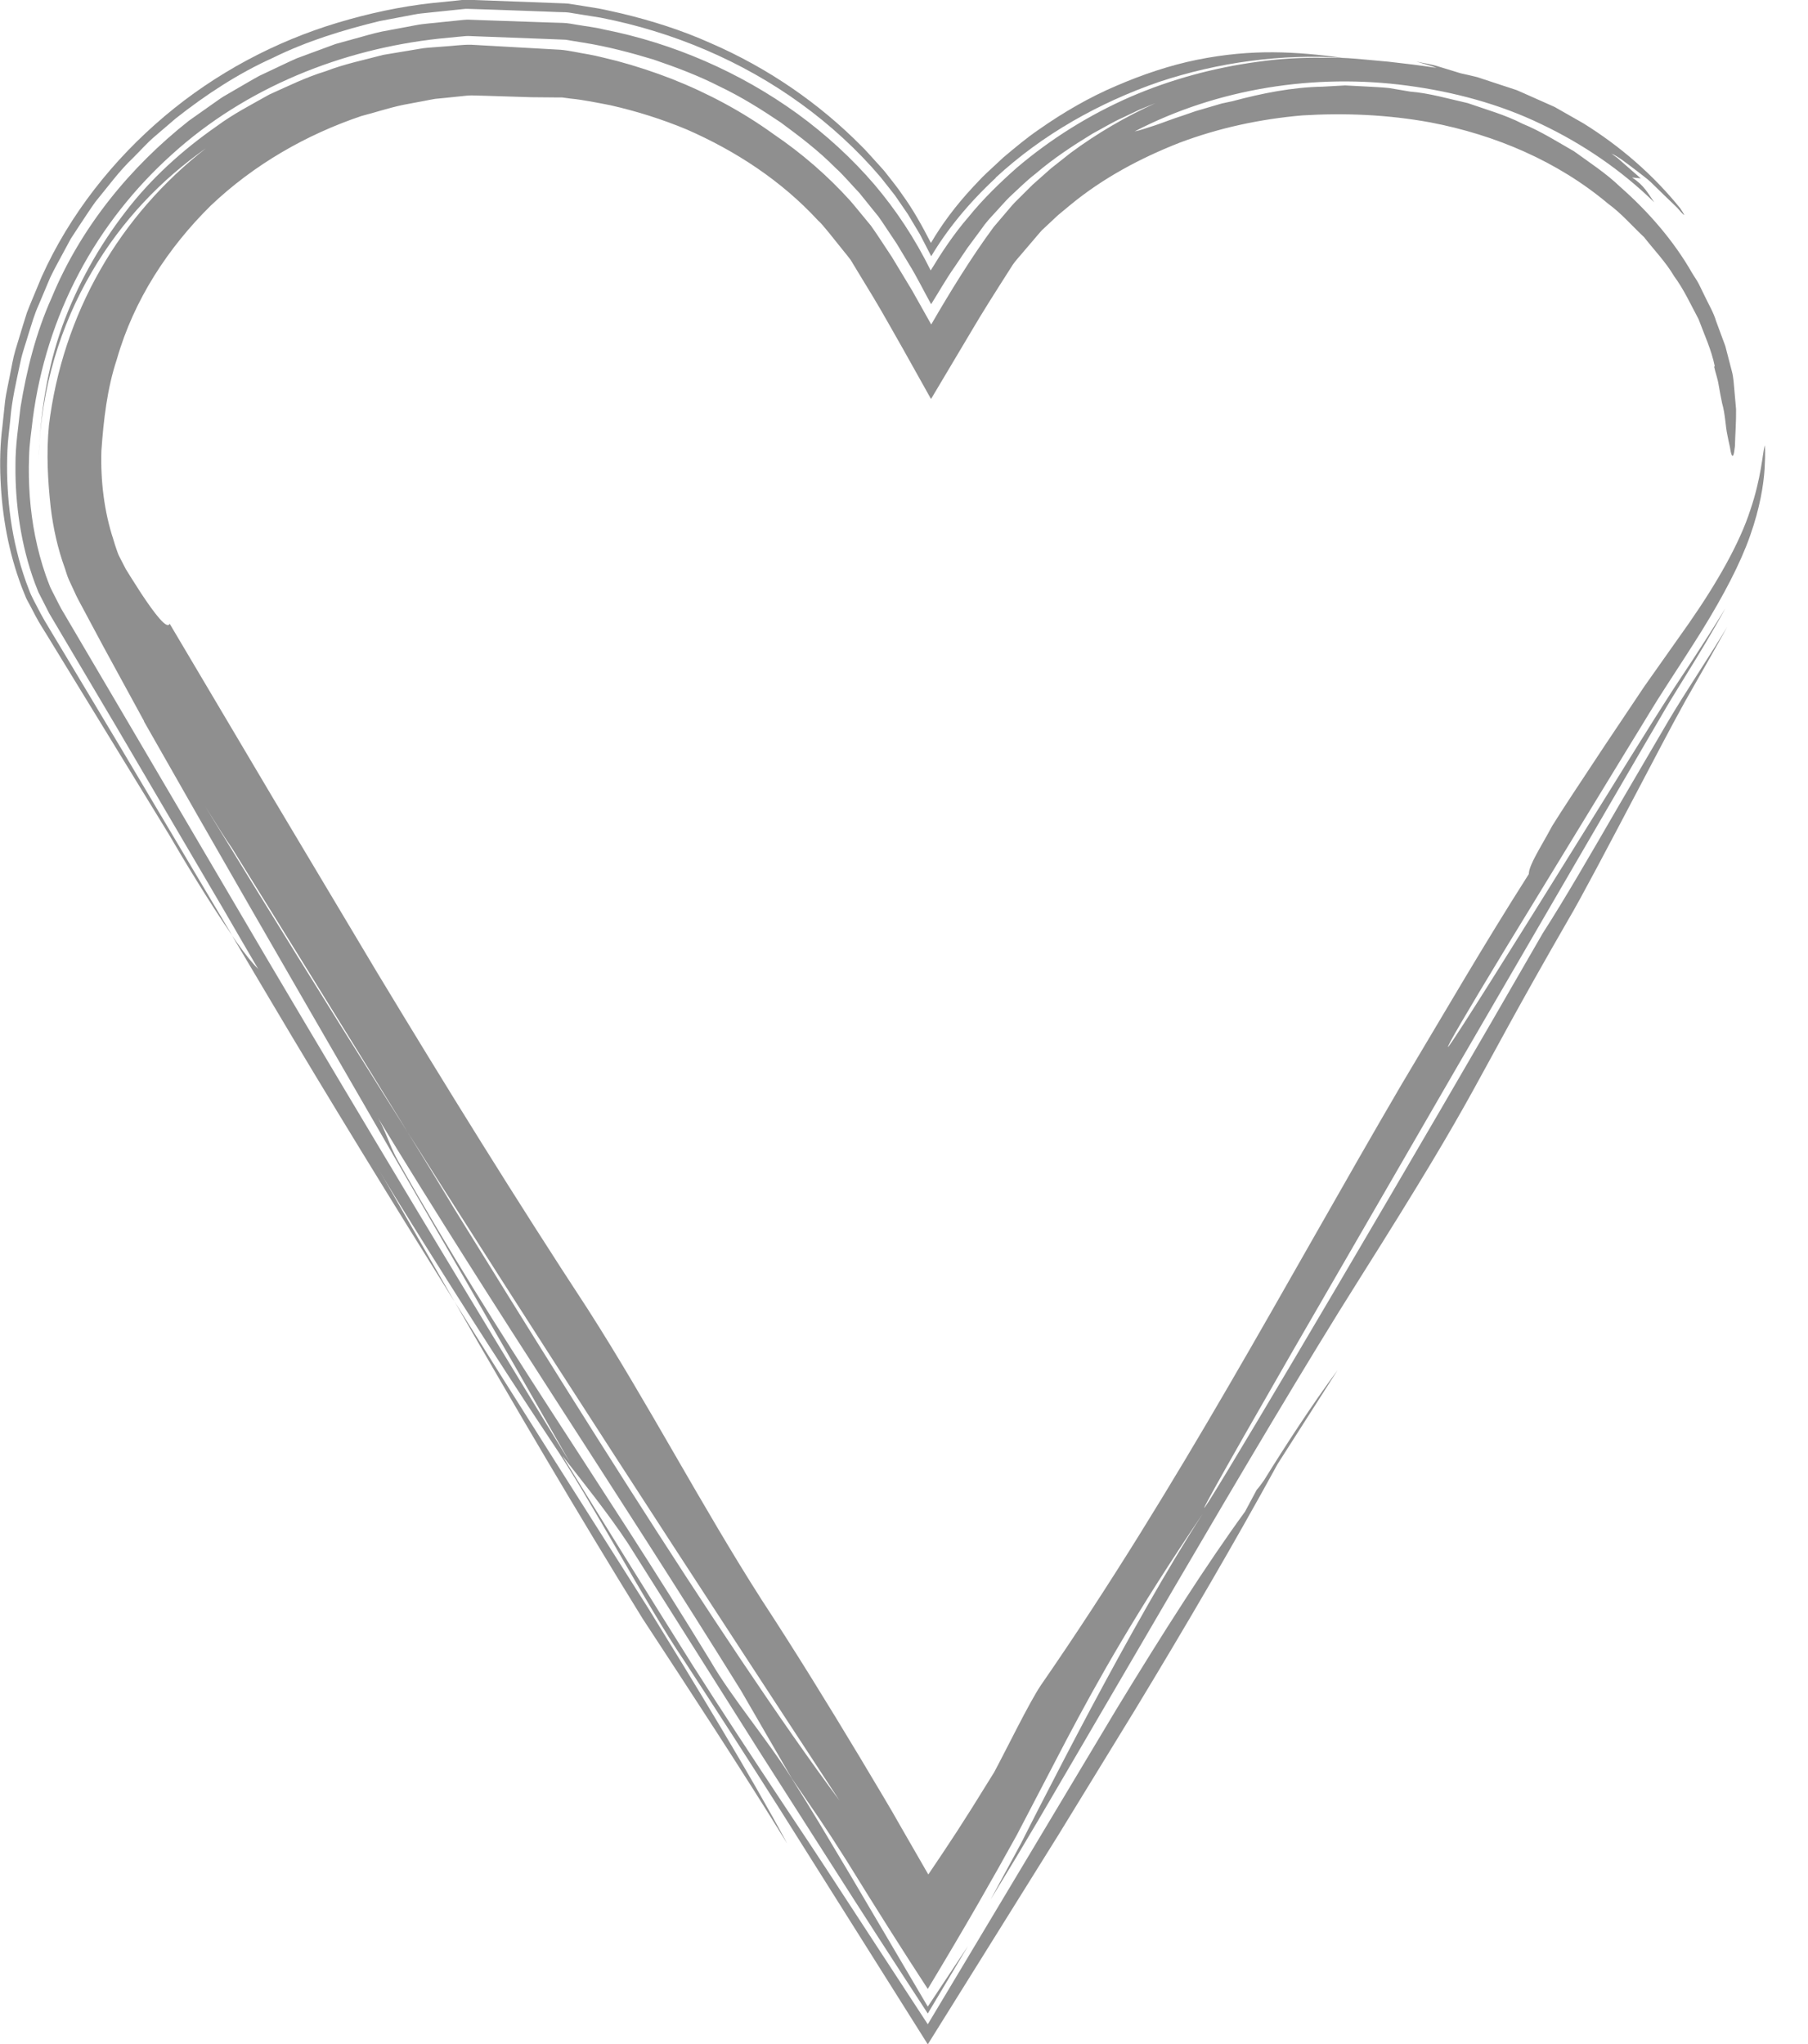 <?xml version="1.0" encoding="UTF-8"?><svg xmlns="http://www.w3.org/2000/svg" viewBox="0 0 172.97 195.53"><defs><style>.d{opacity:.9;}.e{opacity:.8;}.f{fill:#646464;}</style></defs><g id="a"/><g id="b"><g id="c"><g class="d"><g class="e"><g><path class="f" d="M164.05,35.03c-.32-1.57-1-3.02-1.55-4.5-.75-1.4-1.4-2.84-2.34-4.11-.8-1.36-1.91-2.5-2.87-3.73-1.15-1.08-2.17-2.28-3.45-3.21-4.82-4.05-10.77-6.58-16.99-7.77-4.1-.75-8.22-.92-12.27-.67-4.04,.35-7.99,1.2-11.75,2.62-3.72,1.46-7.33,3.38-10.45,5.96l-1.17,.97-1.11,1.04-.28,.26-.14,.13-.23,.26-.93,1.09-.93,1.09c-.31,.36-.61,.68-.95,1.26-1.3,2.04-2.6,4.06-3.88,6.25-1.22,2.06-2.45,4.12-3.69,6.2-.89-1.59-1.78-3.18-2.68-4.79-.95-1.65-1.89-3.37-2.85-4.96-.48-.79-.96-1.58-1.44-2.37l-.72-1.19c-.23-.31-.46-.58-.69-.87-.88-1.08-2-2.55-2.42-2.89-3.53-3.83-7.9-6.67-12.56-8.71-2.35-.98-4.79-1.75-7.3-2.32-1.26-.24-2.52-.51-3.82-.64l-.84-.11s-.09,0-.15,0h-.55c-.73,0-1.47-.01-2.21-.02l-4.48-.14-1.13-.03h-.21l-.36,.02-2.03,.21-1.02,.1c-.34,.05-.67,.13-1.01,.19-.67,.13-1.35,.26-2.02,.38-1.35,.28-2.66,.72-4.01,1.07-5.25,1.77-10.27,4.63-14.42,8.58-4.06,4.01-7.35,9-8.97,14.68-.93,2.8-1.27,5.79-1.48,8.76-.09,2.88,.27,5.85,1.15,8.5,.08,.29,.19,.64,.33,1.03,.09,.23,.1,.3,.16,.43,0,.02,.19,.37,.3,.59,.13,.25,.26,.5,.39,.76l.49,.79c.34,.52,.67,1.05,.99,1.55,1.31,1.98,2.49,3.5,2.72,2.89,3.33,5.61,6.63,11.18,9.91,16.72,3.31,5.55,6.6,11.06,9.88,16.55,6.61,10.95,13.29,21.74,20.23,32.33,5.74,8.96,10.88,18.81,16.62,27.78,3.24,4.95,6.33,9.97,9.35,14.99l2.25,3.77,.92,1.56,.65,1.14c.92,1.61,1.85,3.21,2.77,4.81,.89-1.31,1.81-2.69,2.75-4.13l1.43-2.24,2.12-3.41c1.12-2.08,3.36-6.68,4.46-8.31,13.28-19.2,23.33-38.36,34.46-57.39,4.44-7.43,7.79-13.24,12.23-20.22,.01-.88,1.13-2.53,2.24-4.61,.83-1.34,2.68-4.15,5.01-7.66,1.17-1.75,2.46-3.68,3.81-5.69,1.39-1.96,2.82-4,4.25-6.02,2.73-3.92,4.87-7.71,5.87-10.81,1.06-3.09,1.19-5.49,1.38-6.18,.03-.17,.09,.63,0,2.16-.09,1.53-.44,3.77-1.39,6.45-.94,2.68-2.57,5.77-4.63,9.1-1.04,1.67-2.16,3.38-3.33,5.19-1.2,1.83-2.26,3.65-3.41,5.5-4.5,7.37-9,14.74-12.34,20.21-3.32,5.48-5.44,9.08-5.17,8.89,.55-.6,6.62-10.31,12.82-20.28,3.12-4.99,6.19-10.03,8.79-14.05,2.64-3.95,4.42-6.81,4.91-7.63-1.19,2.19-2.48,4.31-3.77,6.4-.63,1.04-1.31,2.1-1.92,3.14-.61,1.04-1.2,2.07-1.8,3.08-2.36,4.06-4.61,7.92-6.75,11.59-4.27,7.34-8.09,13.91-11.5,19.78-6.79,11.74-11.93,20.63-15.7,27.14-7.5,13.04-9.43,16.57-7.97,14.28,2.91-4.58,19.37-32.47,31.93-54.31,2.12-3.3,4.5-7.42,7.35-12.34,1.44-2.45,2.99-5.1,4.66-7.96,1.7-2.87,3.71-5.82,5.64-9.01-1.07,1.95-2.48,4.4-4.01,7.09-1.5,2.7-3,5.62-4.48,8.41-2.93,5.57-5.59,10.62-6.7,12.48-10.01,17.37-7.82,15.1-20.02,34.43-5.01,7.93-11.49,18.89-17.76,29.6-3.13,5.35-6.21,10.63-9.02,15.44-1.41,2.4-2.74,4.68-3.98,6.8-.71,1.2-1.4,2.35-2.05,3.45-.86,1.42-1.68,2.77-2.45,4.04,.74-1.36,1.6-2.96,2.56-4.73l.35-.65,.26-.51,.49-.97c.34-.66,.69-1.35,1.05-2.06,1.46-2.85,3.12-6.05,4.87-9.34,3.51-6.58,7.38-13.5,10.71-18.64-6.42,9.5-9.95,15.78-13.08,21.71-1.55,2.97-3.05,5.84-4.7,9.01-.57,1.02-1.15,2.06-1.75,3.14-.65,1.14-1.32,2.31-2.01,3.53-1.42,2.46-3,5.14-4.76,8.06-2.27-3.47-4.88-7.59-7.78-12.29-.46-.71-.93-1.46-1.42-2.22-.38-.58-.78-1.18-1.19-1.8-.84-1.22-1.72-2.51-2.63-3.85-1.55-2.68-3.01-5.21-4.85-8.38-12.06-19.42-23.33-36.01-35-55.23,1.05,1.62,1.26,2.94,2.24,4.65,9.51,16.92,19.19,30.29,29.87,47.8,1.97,3.41,5.53,7.63,7.73,11.16,.91,1.43,1.77,2.84,2.61,4.23,1.04,1.74,2.06,3.45,3.07,5.14,2.48,4.21,4.91,8.33,7.35,12.48,1.27-1.92,2.56-3.85,3.85-5.8-1.24,2.07-2.49,4.18-3.85,6.46-3.04-4.64-6.28-9.66-9.6-14.87-2.13-3.34-4.31-6.75-6.5-10.18-4.21-6.67-8.48-13.42-12.57-19.9-1.93-2.94-4.62-6.26-6.31-8.43,4.1,6.66,8.25,13.33,12.45,20.01,2.79,4.38,5.81,8.97,8.92,13.65l2.35,3.53,1.6,2.43,1.97,3.02c2.56,3.91,5.13,7.84,7.69,11.77,6.24-10.42,12.42-20.74,18.06-30.16,4.46-7.33,8.64-13.87,12.29-18.88,.28-.52,.56-1.04,1.12-2.09,.2-.22,.45-.55,.71-.93,2.03-3.28,4.54-7.16,7.03-10.52l-5.74,8.98c-4.18,7.64-8.78,15.49-13.6,23.45-2.43,3.97-4.89,7.99-7.37,12.03-4.14,6.64-8.32,13.33-12.5,20.04-4.7-7.46-9.41-14.94-14.1-22.4-3.06-4.82-6.14-9.61-9.22-14.32-3.75-5.53-8.9-15.39-12.66-20.92-10.87-16.39-21.56-33.91-31.45-51.02-3.39-5.78-6.78-11.56-10.17-17.33l-5.17-8.73-1.29-2.18-.61-1.2-.41-.8-.33-.84c-.7-1.88-1.16-3.77-1.46-5.66-.3-1.89-.43-3.78-.41-5.66-.01-1.91,.28-3.71,.48-5.53,.59-3.61,1.49-7.18,2.99-10.51,2.79-6.75,7.54-12.51,13.12-16.91l2.18-1.54c.37-.25,.72-.52,1.1-.76l1.15-.67c.77-.44,1.53-.9,2.3-1.32l2.39-1.13c.4-.18,.79-.38,1.2-.55l1.24-.46,2.47-.91,2.53-.7c.84-.24,1.68-.47,2.54-.61l2.56-.48c.85-.17,1.72-.2,2.58-.31l1.29-.13c.41-.03,.9-.13,1.44-.09l2.51,.09,4.98,.17,1.29,.04c.53,.01,.96,.12,1.38,.18,.85,.15,1.7,.23,2.53,.44,6.72,1.32,13.1,4.12,18.56,8.07,2.72,1.98,5.23,4.28,7.38,6.79,2.05,2.42,3.83,5.09,5.37,8.2,1.05-1.73,2.2-3.48,3.63-5.13,1.38-1.71,3-3.27,4.59-4.68,3.29-2.8,6.97-5.08,10.87-6.79,3.91-1.69,8.04-2.8,12.2-3.36,2.08-.3,4.18-.41,6.27-.38,2.09-.09,4.17,.2,6.23,.37,1.54,.17,3.09,.36,4.61,.59-.64-.24-1.29-.4-1.93-.6,.72,.16,1.44,.25,2.14,.48l2.09,.64c.52,.12,1.05,.23,1.56,.36l1.52,.5,1.52,.5,.76,.25,.73,.32,2.9,1.29,2.74,1.56c3.56,2.21,6.73,4.97,9.28,8.14,.47,.7,.46,.76,.16,.45-.16-.15-.35-.43-.66-.71-.3-.29-.67-.64-1.06-1.02-.39-.38-.82-.8-1.25-1.22-.44-.41-.95-.76-1.41-1.13-.93-.7-1.75-1.36-2.36-1.6l.56,.4c.17,.15,.34,.3,.5,.44l.88,.77,.86,.75-.83-.08c1.18,.76,1.55,1.57,2.12,2.37-3.13-3.06-6.82-5.58-10.82-7.48-4-1.93-8.37-3.09-12.79-3.68-8.87-1.19-18.16,.26-26.1,4.38,.53-.1,1.2-.34,1.98-.59,.78-.26,1.63-.61,2.53-.89l1.33-.46,1.3-.38c.42-.12,.82-.24,1.19-.35l1.03-.22c2.83-.76,5.74-1.34,8.63-1.39,.72-.04,1.44-.08,2.15-.12,.71,.04,1.42,.07,2.12,.11,.7,.04,1.4,.07,2.08,.14,.68,.11,1.35,.23,2.01,.34,1.87,.15,3.67,.69,5.51,1.1,1.77,.62,3.59,1.12,5.26,1.98,1.74,.71,3.32,1.72,4.93,2.64,1.5,1.09,3.06,2.1,4.39,3.38,2.75,2.42,5.14,5.19,6.88,8.23,.22,.38,.49,.73,.68,1.12l.57,1.17c.37,.78,.82,1.52,1.06,2.34,.3,.8,.59,1.59,.88,2.38,.21,.81,.42,1.62,.63,2.42,.16,.59,.18,1.21,.24,1.82,.05,.6,.11,1.2,.16,1.8,.02,1.2-.08,2.39-.11,3.54-.09,.89-.2,1.1-.32,.81-.06-.14-.11-.41-.17-.78-.07-.3-.15-.66-.23-1.09-.19-.85-.19-1.94-.51-3.07-.12-.57-.23-1.16-.33-1.75-.09-.59-.31-1.16-.43-1.73ZM13.78,68.98c-1.3-2.39-2.59-4.75-3.88-7.11-.64-1.19-1.27-2.37-1.91-3.57-.32-.6-.65-1.18-.93-1.83l-.46-.99c-.17-.37-.27-.75-.38-1.08-.7-1.92-1.13-3.88-1.37-5.87-.27-2.45-.43-5.13-.17-7.84,.64-5.26,2.32-10.34,4.91-14.87,2.58-4.53,6.06-8.48,10.12-11.64-4.22,2.96-8.04,6.88-10.95,11.87-2.91,4.98-4.88,11.03-5.06,17.88,.15-4.42,.82-8.7,2.25-12.71,1.45-3.99,3.51-7.66,6.01-10.9,2.48-3.26,5.52-5.98,8.76-8.24,1.59-1.18,3.35-2.08,5.05-3.04,1.79-.8,3.52-1.66,5.37-2.22,1.8-.7,3.69-1.08,5.52-1.57l2.82-.47c.47-.07,.93-.17,1.4-.21l1.42-.11c.93-.05,1.9-.2,2.79-.18l2.84,.16,5.69,.32c.8,.06,1.78,.3,2.68,.44,.92,.16,1.81,.42,2.72,.63,1.8,.48,3.56,1.06,5.28,1.73,3.44,1.36,6.73,3.12,9.73,5.29,2.67,1.81,5.13,3.94,7.31,6.35,.63,.73,1.32,1.6,1.99,2.4,.67,.94,1.33,1.99,2,2.99,.65,1.07,1.29,2.14,1.94,3.21,.6,1.08,1.21,2.15,1.82,3.24,1.71-2.95,3.79-6.37,5.98-9.33l1.03-1.21,.51-.6c.17-.19,.36-.43,.48-.54l1.69-1.68,1.78-1.58,1.86-1.47c2.54-1.88,5.27-3.47,8.12-4.76l-1.55,.63-1.51,.72c-1.02,.45-1.97,1.04-2.95,1.56-1.9,1.16-3.77,2.39-5.46,3.84-.89,.68-1.67,1.48-2.49,2.23-.42,.41-.91,.99-1.36,1.47-.46,.5-.92,.98-1.35,1.62l-1.31,1.77-1.23,1.82c-.85,1.21-1.51,2.4-2.25,3.57-.73-1.31-1.36-2.62-2.15-3.89l-1.13-1.88-1.18-1.77c-.2-.29-.39-.59-.59-.86l-.61-.75-1.2-1.49c-.77-.8-1.49-1.68-2.32-2.43-1.58-1.6-3.38-2.97-5.2-4.31-1.87-1.26-3.8-2.47-5.86-3.45-2.03-1.04-4.17-1.84-6.34-2.58-2.19-.66-4.41-1.25-6.69-1.61l-1.71-.28-1.73-.07-3.45-.13-3.45-.13c-.28,0-.59-.04-.9-.02l-.87,.08-1.73,.17c-9.21,1.01-18.41,4.62-25.53,11.08-3.56,3.2-6.61,7.04-8.88,11.34-2.28,4.29-3.78,9.04-4.42,13.91-.13,1.22-.34,2.43-.36,3.7-.05,1.26-.02,2.52,.07,3.78,.19,2.52,.67,5.05,1.53,7.53,.11,.32,.22,.59,.38,1.01,.07,.2,.18,.36,.27,.57l.22,.43c.28,.54,.54,1.1,.85,1.59l1.77,3.01,3.55,6.03c4.7,7.99,9.4,16,14.12,24.03,9.48,16.03,19.12,32.09,28.99,48.19-13.63-23.93-27.11-46.84-40.75-70.88Zm5.86,8.17c5.74,9.4,11.48,18.65,17.21,27.75,15.33,24.92,32.14,52.1,43.46,67.33-14.13-21.57-28.74-43.96-43.46-67.33,13.77,22.38,3.93,6.14-14.68-23.81-.48-.66-1.4-2.13-2.53-3.94Z"/><path class="f" d="M95.24,17.01c4.51-4.17,9.94-7.2,15.63-9.17,5.72-1.9,11.73-2.69,17.57-2.32-4.44-.57-8.57-.88-13.93,.2-2.6,.53-5.19,1.4-7.74,2.5-2.56,1.09-5.03,2.52-7.38,4.17-1.19,.81-2.3,1.75-3.41,2.68l-1.6,1.49c-.54,.5-.89,.92-1.34,1.38-1.64,1.77-2.92,3.5-3.98,5.3-.85-1.65-1.72-3.22-2.72-4.59-.44-.68-1.07-1.42-1.61-2.13-.12-.16-.32-.38-.51-.59l-.58-.64c-.39-.42-.76-.86-1.17-1.26-4.09-4.15-9.04-7.55-14.5-9.91-2.72-1.22-5.58-2.13-8.5-2.83-.73-.16-1.47-.34-2.21-.48l-2.23-.36c-.18-.03-.42-.07-.65-.1-.25-.03-.53-.03-.77-.04l-1.06-.04-2.12-.08-4.24-.16-1.09-.04c-.27,0-.54-.02-.81,0l-.64,.07-2.28,.23c-3.05,.33-6.08,.99-9.06,1.88-5.96,1.79-11.67,4.81-16.57,8.95-4.89,4.13-9.06,9.36-11.76,15.37l-.95,2.28c-.15,.38-.32,.76-.46,1.15l-.37,1.18-.72,2.37c-.24,.79-.36,1.61-.53,2.42-.15,.81-.35,1.62-.46,2.44l-.26,2.46c-.21,1.61-.26,3.38-.18,5.09,.15,3.43,.74,6.89,2.05,10.34l.31,.77c.11,.31,.28,.58,.45,.9l.56,1.07c.38,.72,.77,1.29,1.16,1.94l2.33,3.81c3.09,5.04,6.18,10.09,9.28,15.16,1.17,2.02,3.82,6.44,6.03,9.63-3.57-6.01-7.11-11.97-10.63-17.9-1.79-2.99-3.57-5.97-5.35-8.94l-1.34-2.23c-.45-.74-.89-1.47-1.32-2.33-.15-.31-.59-1.05-.82-1.72-.2-.49-.37-.99-.53-1.48-.33-.99-.58-1.98-.8-2.97-.43-1.98-.65-3.95-.73-5.92-.04-.98-.03-1.97,.01-2.95,.04-.99,.18-1.91,.27-2.86,.14-1.89,.59-3.75,.98-5.6,.19-.93,.53-1.82,.79-2.73,.29-.9,.54-1.81,.94-2.68l1.1-2.61c.4-.85,.87-1.67,1.31-2.5l.67-1.24,.77-1.18c.52-.78,1.03-1.57,1.57-2.33,1.19-1.44,2.28-2.96,3.63-4.24,.66-.65,1.27-1.35,1.97-1.96l2.1-1.8c2.89-2.28,5.97-4.3,9.28-5.79,3.26-1.61,6.73-2.67,10.21-3.52l2.64-.5c.44-.08,.88-.18,1.32-.23l1.33-.14,2.7-.28c.26-.04,.58-.02,.87-.01l.64,.02,1.25,.04,5.02,.18,1.25,.05,.74,.02c.3,.01,.55,.06,.79,.1l2.61,.42c6.92,1.35,13.52,4.14,19.16,8.23,2.81,2.03,5.42,4.43,7.62,7.02,.45,.58,.93,1.16,1.38,1.75l1.23,1.79,1.16,1.94,1.08,2.09c1.51-2.53,3.51-5.01,6.18-7.5Z"/><path class="f" d="M61.47,154.82c4.75,7.25,9.49,14.48,13.84,21.53-3.56-6.64-8.91-15.4-13.25-22.44-6.23-9.82-12.47-19.64-18.56-29.38,5.73,9.96,11.62,20.01,17.97,30.29Z"/><path class="f" d="M22.2,89.5c1.22,2.05,2.43,4.09,3.66,6.17,5.63,9.5,11.56,19.14,17.63,28.86-6.03-10.52-11.99-20.93-18.03-31.48-.41,.28-1.72-1.32-3.26-3.55Z"/></g></g></g></g></g></svg>